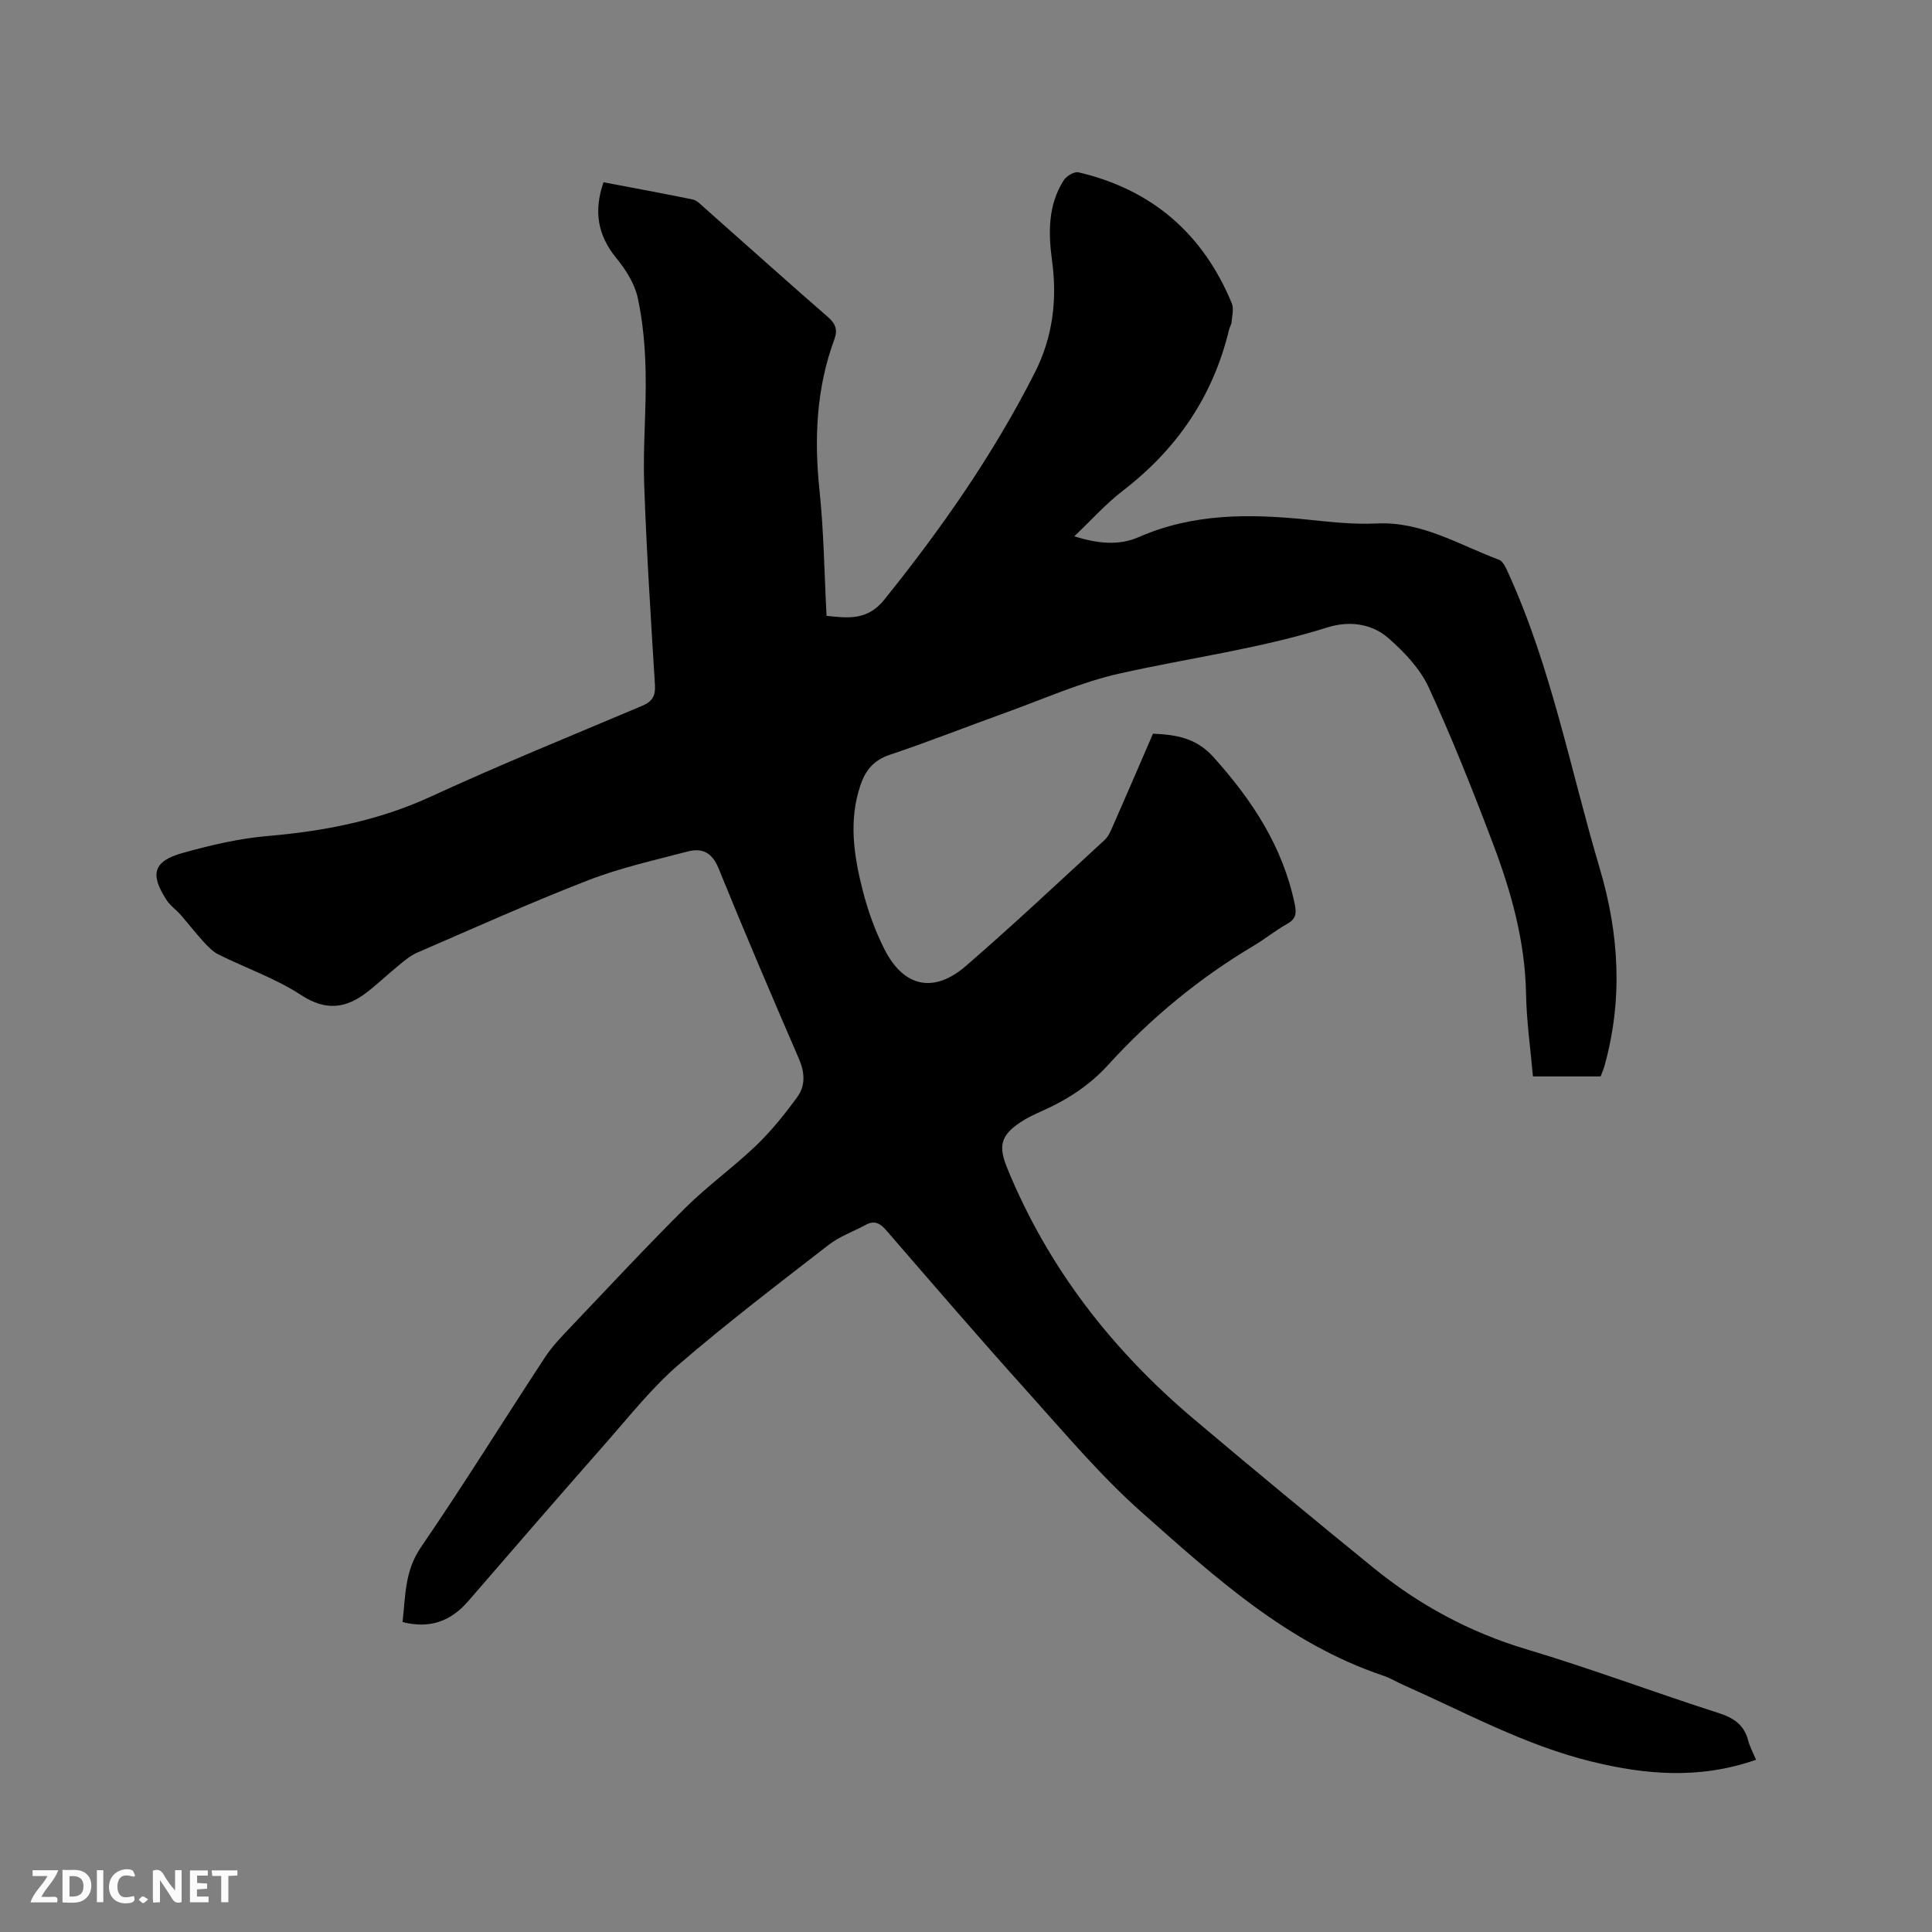 <svg enable-background="new 0 0 400 400" viewBox="0 0 400 400" xmlns="http://www.w3.org/2000/svg"><rect x="0" y="0" width="400" height="400" fill="#808080" stroke="none"/><path d="m363.57 364.34c-11.64 4.08-22.85 3.13-34.15.35-13.71-3.37-26-10.13-38.76-15.79-1.45-.64-2.83-1.49-4.32-1.99-19.75-6.64-34.8-20.37-49.9-33.75-8.52-7.55-15.93-16.37-23.57-24.87-9.93-11.03-19.62-22.29-29.33-33.51-1.29-1.49-2.44-2.2-4.3-1.19-2.57 1.4-5.43 2.4-7.71 4.17-10.47 8.12-21.03 16.16-31.06 24.81-5.5 4.75-10.09 10.57-14.92 16.06-9.6 10.9-19.11 21.88-28.61 32.87-3.6 4.16-7.92 5.77-13.6 4.33.63-5.38.42-10.53 3.77-15.43 8.86-12.94 17.11-26.28 25.73-39.39 1.55-2.37 3.59-4.44 5.55-6.51 7.82-8.22 15.55-16.53 23.6-24.52 4.58-4.54 9.89-8.33 14.55-12.8 3.17-3.05 5.97-6.54 8.56-10.1 1.68-2.32 1.53-5.03.32-7.84-5.67-13.12-11.29-26.26-16.67-39.5-1.33-3.28-3.42-4.22-6.36-3.45-6.94 1.82-14.01 3.39-20.67 5.98-11.94 4.63-23.62 9.9-35.38 14.98-1.32.57-2.49 1.55-3.62 2.48-2.3 1.87-4.45 3.93-6.79 5.74-4.37 3.35-8.52 3.87-13.62.53-5.26-3.45-11.39-5.55-17.07-8.38-1.21-.6-2.24-1.7-3.18-2.73-1.63-1.78-3.09-3.7-4.68-5.51-.9-1.03-2.1-1.84-2.84-2.96-3.56-5.39-2.83-8.12 3.26-9.82 5.78-1.62 11.73-3.01 17.69-3.52 11.7-1 22.93-3.19 33.72-8.16 14.41-6.63 29.13-12.61 43.75-18.79 2.07-.87 2.78-2.03 2.64-4.3-.85-13.86-1.75-27.73-2.23-41.61-.27-7.72.46-15.47.3-23.19-.1-5.15-.55-10.38-1.64-15.39-.64-2.94-2.49-5.84-4.44-8.22-3.87-4.74-4.7-9.72-2.64-15.68 6.22 1.18 12.35 2.3 18.44 3.55.85.17 1.61.98 2.31 1.6 8.58 7.59 17.09 15.25 25.73 22.76 1.63 1.42 2.02 2.7 1.3 4.65-3.74 10.15-4.18 20.57-3.06 31.26.9 8.53.99 17.14 1.46 25.94 4.52.49 8.48.97 11.94-3.33 11.86-14.74 22.64-30.16 31.2-47.07 3.72-7.35 4.64-15.11 3.54-23.18-.78-5.77-.84-11.47 2.42-16.59.56-.88 2.2-1.86 3.07-1.65 15.2 3.56 25.76 12.7 31.72 27.09.47 1.13.06 2.64-.04 3.96-.04.51-.39.98-.51 1.5-3.3 13.79-10.79 24.76-22.01 33.38-3.5 2.69-6.47 6.04-10.04 9.42 4.77 1.52 9.24 1.98 13.35.17 11.22-4.92 22.83-4.84 34.64-3.65 4.85.49 9.75 1.07 14.59.83 9.4-.46 17.07 4.43 25.33 7.5.93.34 1.54 1.88 2.04 2.98 8.85 19.5 12.78 40.53 18.83 60.9 4.05 13.64 4.83 27.26.96 41.03-.2.7-.51 1.37-.77 2.07-4.62 0-9.16 0-14.01 0-.51-5.78-1.33-11.45-1.43-17.14-.2-10.78-3.03-20.96-6.78-30.88-4.15-10.98-8.49-21.91-13.39-32.56-1.78-3.86-5.05-7.29-8.31-10.15-3.49-3.06-8.16-3.64-12.64-2.23-14.09 4.43-28.71 6.33-43.05 9.55-8 1.79-15.63 5.24-23.39 8.03-8.07 2.9-16.04 6.07-24.17 8.79-3.32 1.11-5.02 3.19-6.06 6.26-2.51 7.37-1.37 14.71.48 21.92 1.07 4.17 2.56 8.32 4.51 12.15 3.97 7.79 10.19 9.13 16.83 3.39 9.78-8.47 19.21-17.33 28.73-26.09.81-.75 1.28-1.92 1.74-2.97 2.77-6.3 5.49-12.61 8.26-19.03 4.76.22 8.91.84 12.49 4.81 8.03 8.91 14.38 18.55 16.86 30.47.4 1.94.27 3.07-1.57 4.1-2.4 1.34-4.55 3.11-6.92 4.52-11.29 6.71-21.31 14.98-30.13 24.67-3.87 4.25-8.51 7.25-13.7 9.55-1.54.69-3.1 1.41-4.5 2.35-4.16 2.78-4.55 5.01-2.66 9.59 8.43 20.56 21.67 37.53 38.52 51.78 12.3 10.4 24.73 20.66 37.22 30.83 9.45 7.69 19.93 13.37 31.73 16.9 13.38 4 26.47 8.93 39.78 13.2 3.12 1 5.22 2.41 6.09 5.6.32 1.29.99 2.51 1.65 4.07z" fill="#000001"/><g fill="#fafbfa"><path d="m37.59 393.81c-.92.31-1.52.05-2-.78-.7-1.2-1.52-2.34-2.47-3.78v4.59c-.55.03-.95.05-1.41.07-.03-.37-.06-.64-.06-.91 0-1.91 0-3.81 0-5.7 1.13-.41 1.77-.03 2.29.91.62 1.11 1.38 2.14 2.31 3.19v-4.2h1.35v6.61z"/><path d="m12.94 393.88v-6.75c1.9.19 3.93-.54 5.37 1.29.8 1.01.78 2.88.03 3.97-1.37 1.97-3.4 1.51-5.4 1.49m1.45-1.22c2.04.12 2.92-.58 2.89-2.21-.03-1.51-.98-2.19-2.89-2z"/><path d="m11.81 393.87h-5.49c.68-2.18 2.47-3.48 3.51-5.45h-3.08v-1.21h5.29c-.71 2.13-2.44 3.48-3.47 5.51.86 0 1.63.04 2.39-.01.79-.05 1.14.21.85 1.16"/><path d="m39.33 393.86v-6.61h3.7v1.07h-2.22v1.52c.68.04 1.34.09 2.07.13v1.07c-.72.05-1.38.09-2.1.14v1.48h2.4v1.19h-3.85z"/><path d="m27.71 388.56c-1.15-.3-2.46-.61-3.1.64-.37.73-.41 1.93-.06 2.67.63 1.35 1.99.93 3.17.68.35.94-.01 1.32-.93 1.46-1.62.25-3.05-.27-3.76-1.48-.73-1.24-.6-3.03.31-4.17.88-1.11 2.71-1.7 4-1.16.32.13.44.74.65 1.12-.1.08-.19.16-.28.24"/><path d="m49.15 387.24v1.07c-.59.02-1.17.05-1.87.08v5.44h-1.48v-5.44h-1.85c-.05-.4-.08-.73-.13-1.15z"/><path d="m20.06 387.21h1.33v6.62h-1.33z"/><path d="m30.68 393.25c-.49.38-.8.79-1.05.76-.32-.05-.6-.45-.9-.7.26-.24.51-.64.8-.67.29-.04.62.3 1.15.61"/></g></svg>